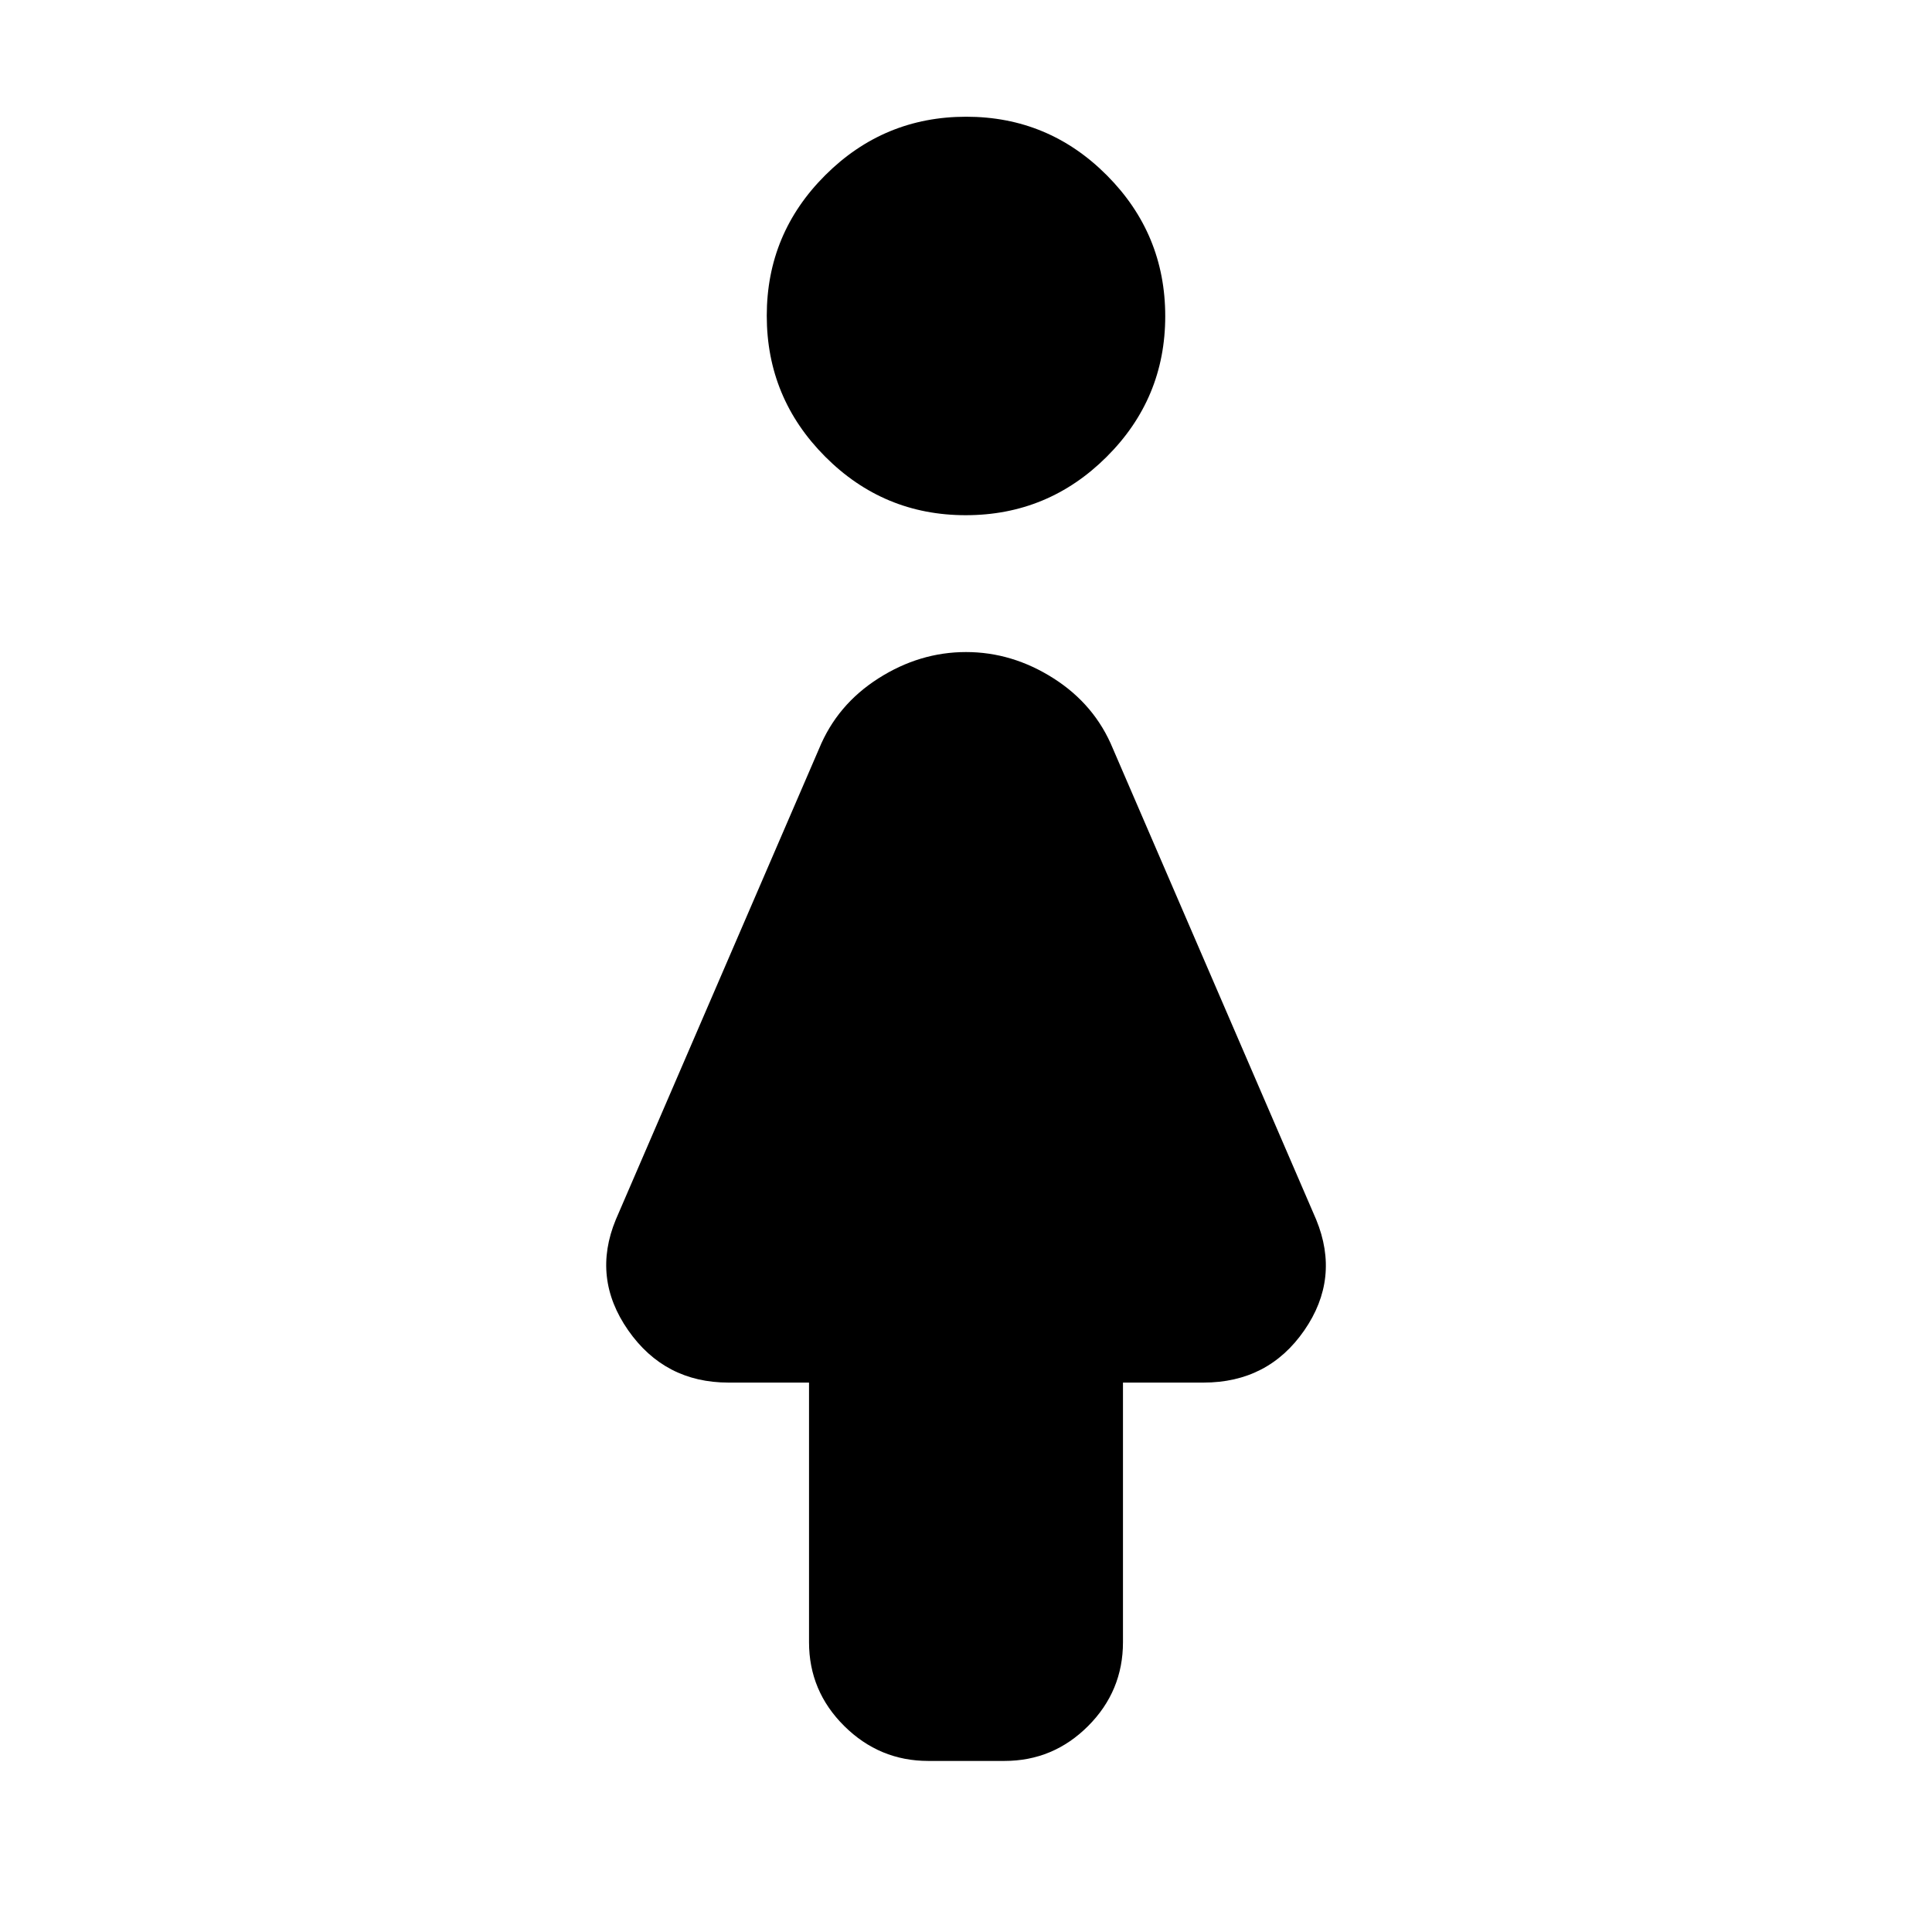 <svg xmlns="http://www.w3.org/2000/svg" height="20" viewBox="0 -960 960 960" width="20"><path d="M402-144v-129h-40q-31.73 0-49.87-26Q294-325 306-354l101-234q8.96-21.85 29.48-34.92Q457-636 480-636q23 0 43.52 13.08Q544.04-609.85 553-588l101 234q12 29.18-5.93 55.09Q630.13-273 598-273h-40v129q0 24.3-17.32 41.65Q523.35-85 499.09-85h-37.83Q437-85 419.5-102.35 402-119.7 402-144Zm77.88-560Q439-704 410-733.12q-29-29.11-29-70Q381-844 410.12-873q29.11-29 70-29Q521-902 550-872.88q29 29.11 29 70Q579-762 549.88-733q-29.11 29-70 29Z"/></svg>